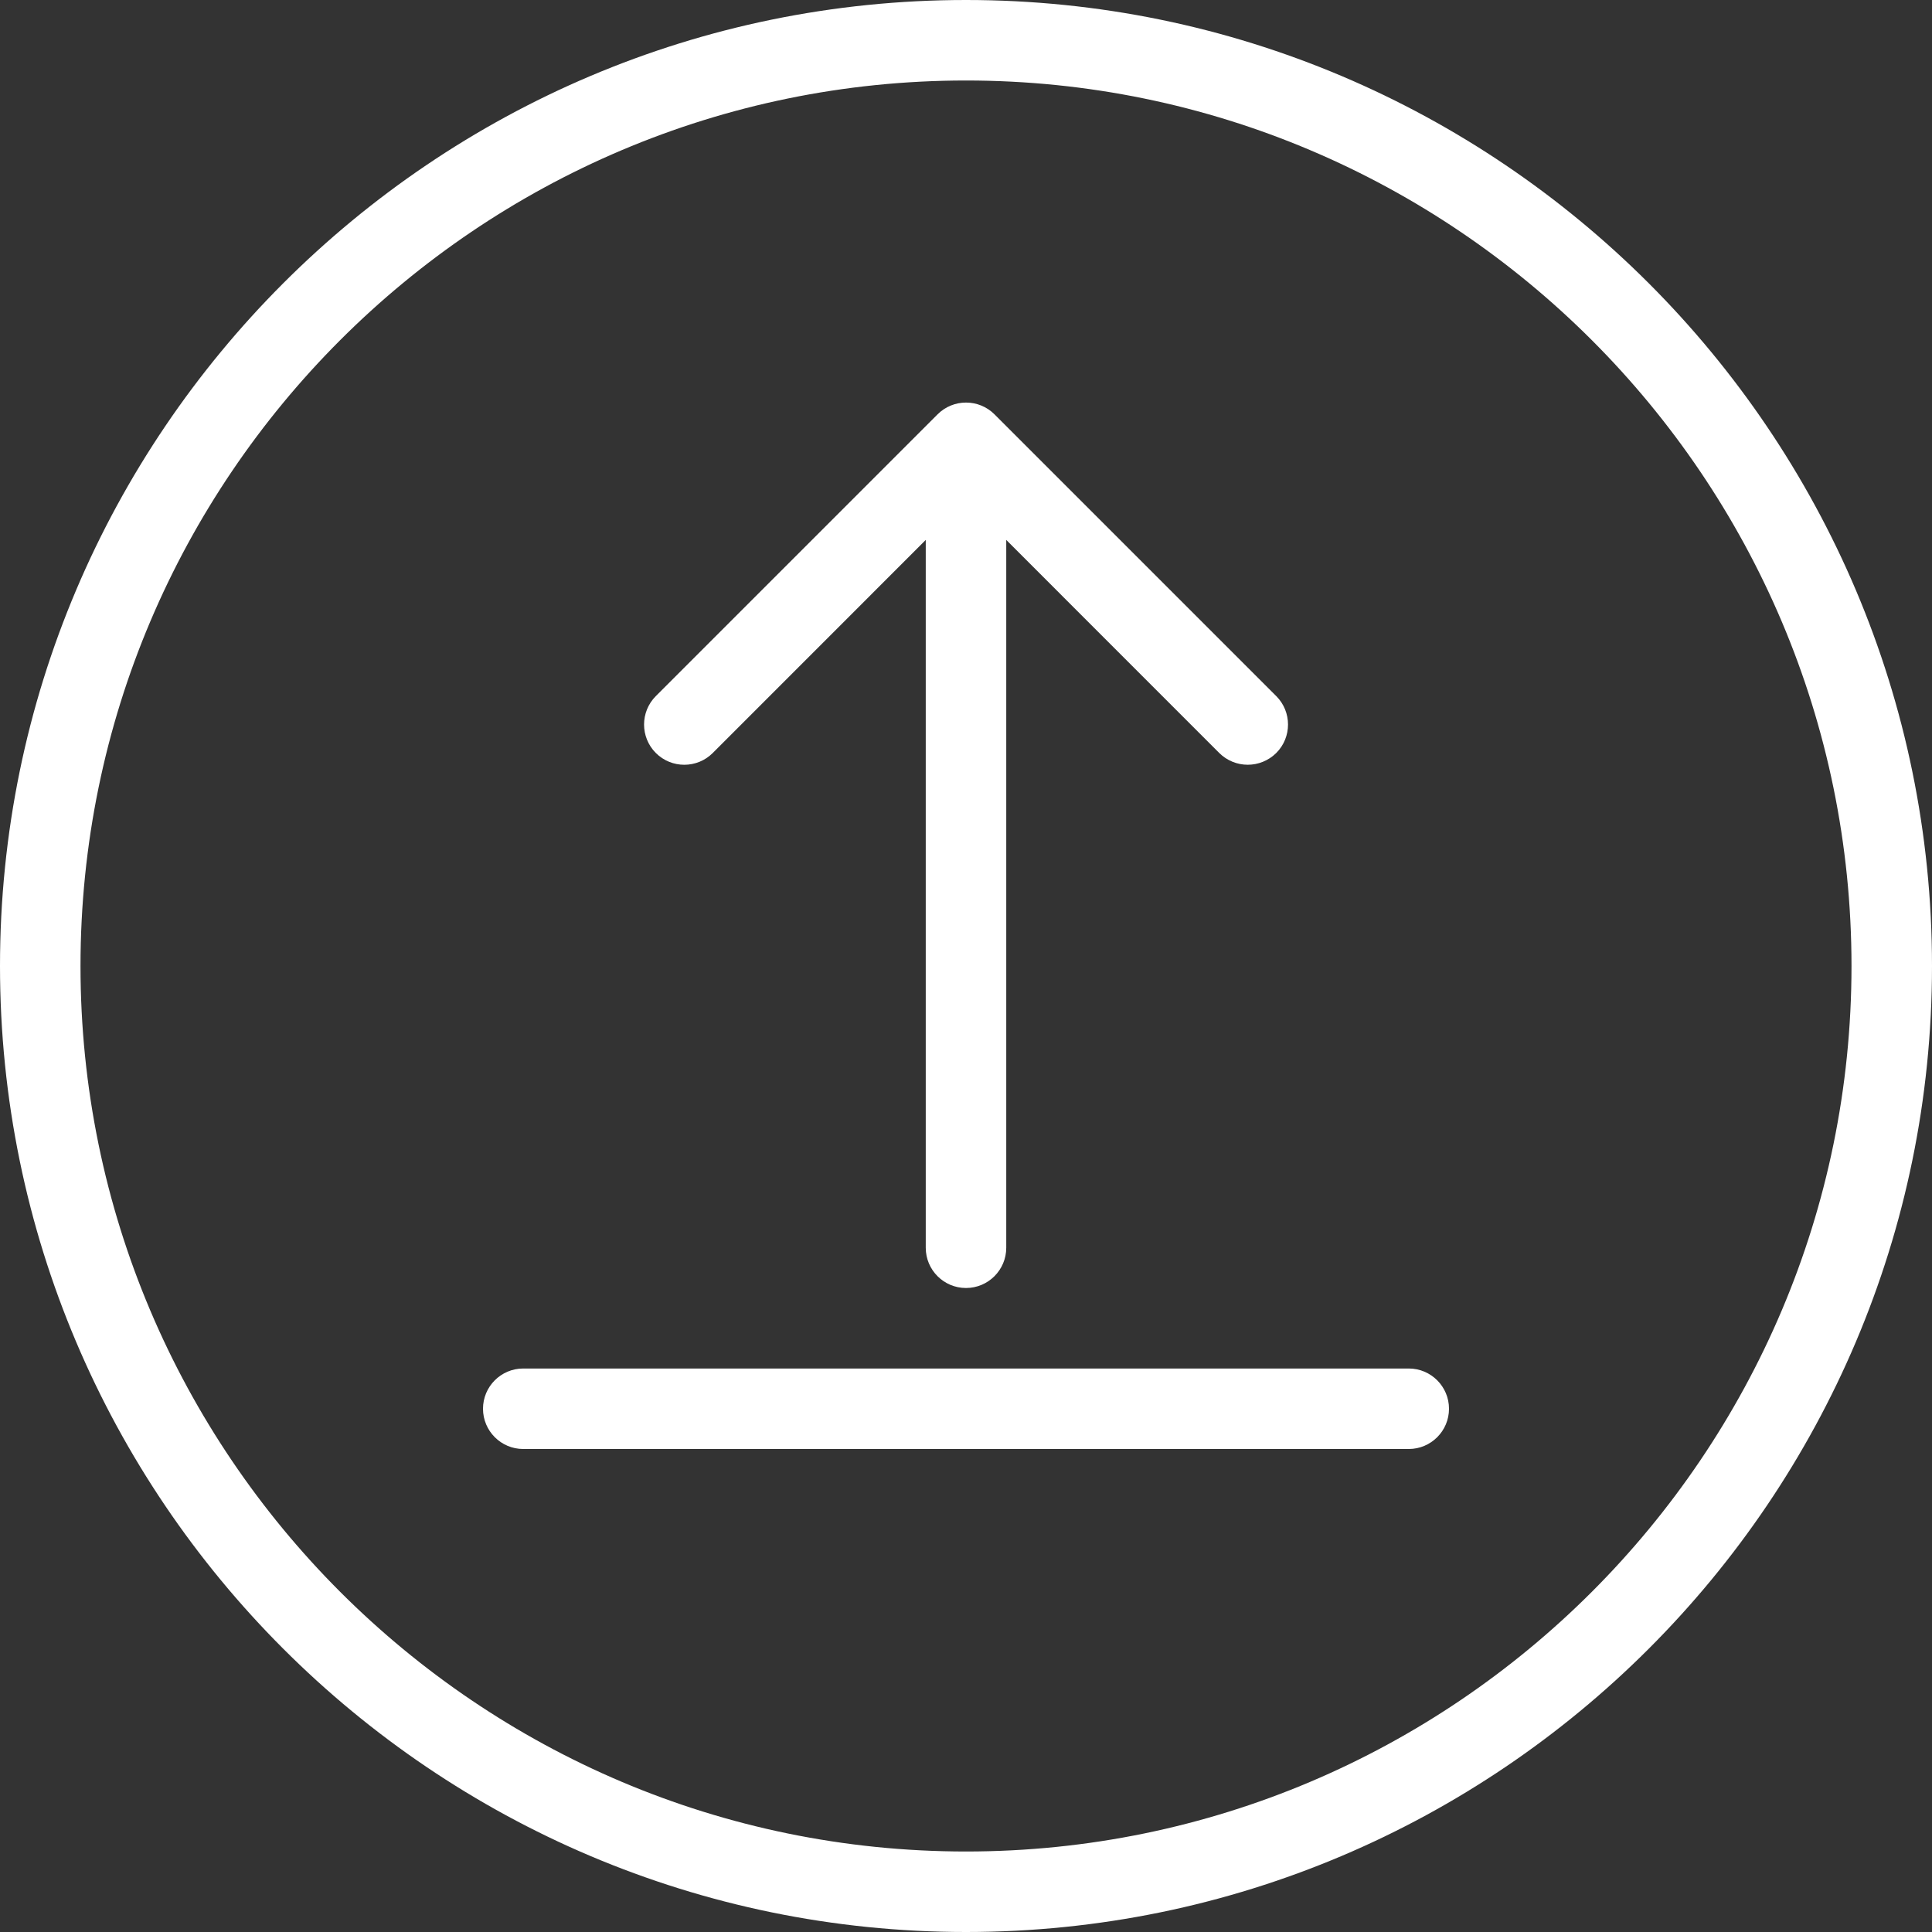 <?xml version="1.0"?>
<svg xmlns="http://www.w3.org/2000/svg" version="1.1" width="512" height="512" x="0" y="0"
    viewBox="0 0 24 24" style="enable-background:new 0 0 512 512" xml:space="preserve" class=""><rect x="0" y="0" width="24" height="24" fill="#333333" stroke="none"/><g><path xmlns="http://www.w3.org/2000/svg" d="m12 24c-6.617 0-12-5.383-12-12s5.383-12 12-12 12 5.383 12 12-5.383 12-12 12zm0-23c-6.065 0-11 4.935-11 11s4.935 11 11 11 11-4.935 11-11-4.935-11-11-11z" fill="#ffffff" style="" class=""/><path
    xmlns="http://www.w3.org/2000/svg"
    d="m17.5 18h-11c-.276 0-.5-.224-.5-.5s.224-.5.5-.5h11c.276 0 .5.224.5.5s-.224.5-.5.5z"
    fill="#ffffff"  style="" class="" /><path
    xmlns="http://www.w3.org/2000/svg"
    d="m12 16c-.276 0-.5-.224-.5-.5v-9.75c0-.276.224-.5.5-.5s.5.224.5.5v9.75c0 .276-.224.5-.5.5z"
    fill="#ffffff"  style="" class="" /><path
    xmlns="http://www.w3.org/2000/svg"
    d="m15.5 9.5c-.128 0-.256-.049-.354-.146l-3.146-3.147-3.146 3.147c-.195.195-.512.195-.707 0s-.195-.512 0-.707l3.5-3.5c.195-.195.512-.195.707 0l3.5 3.5c.195.195.195.512 0 .707-.098.097-.226.146-.354.146z"
    fill="#ffffff" style="" class="" /></g></svg>
